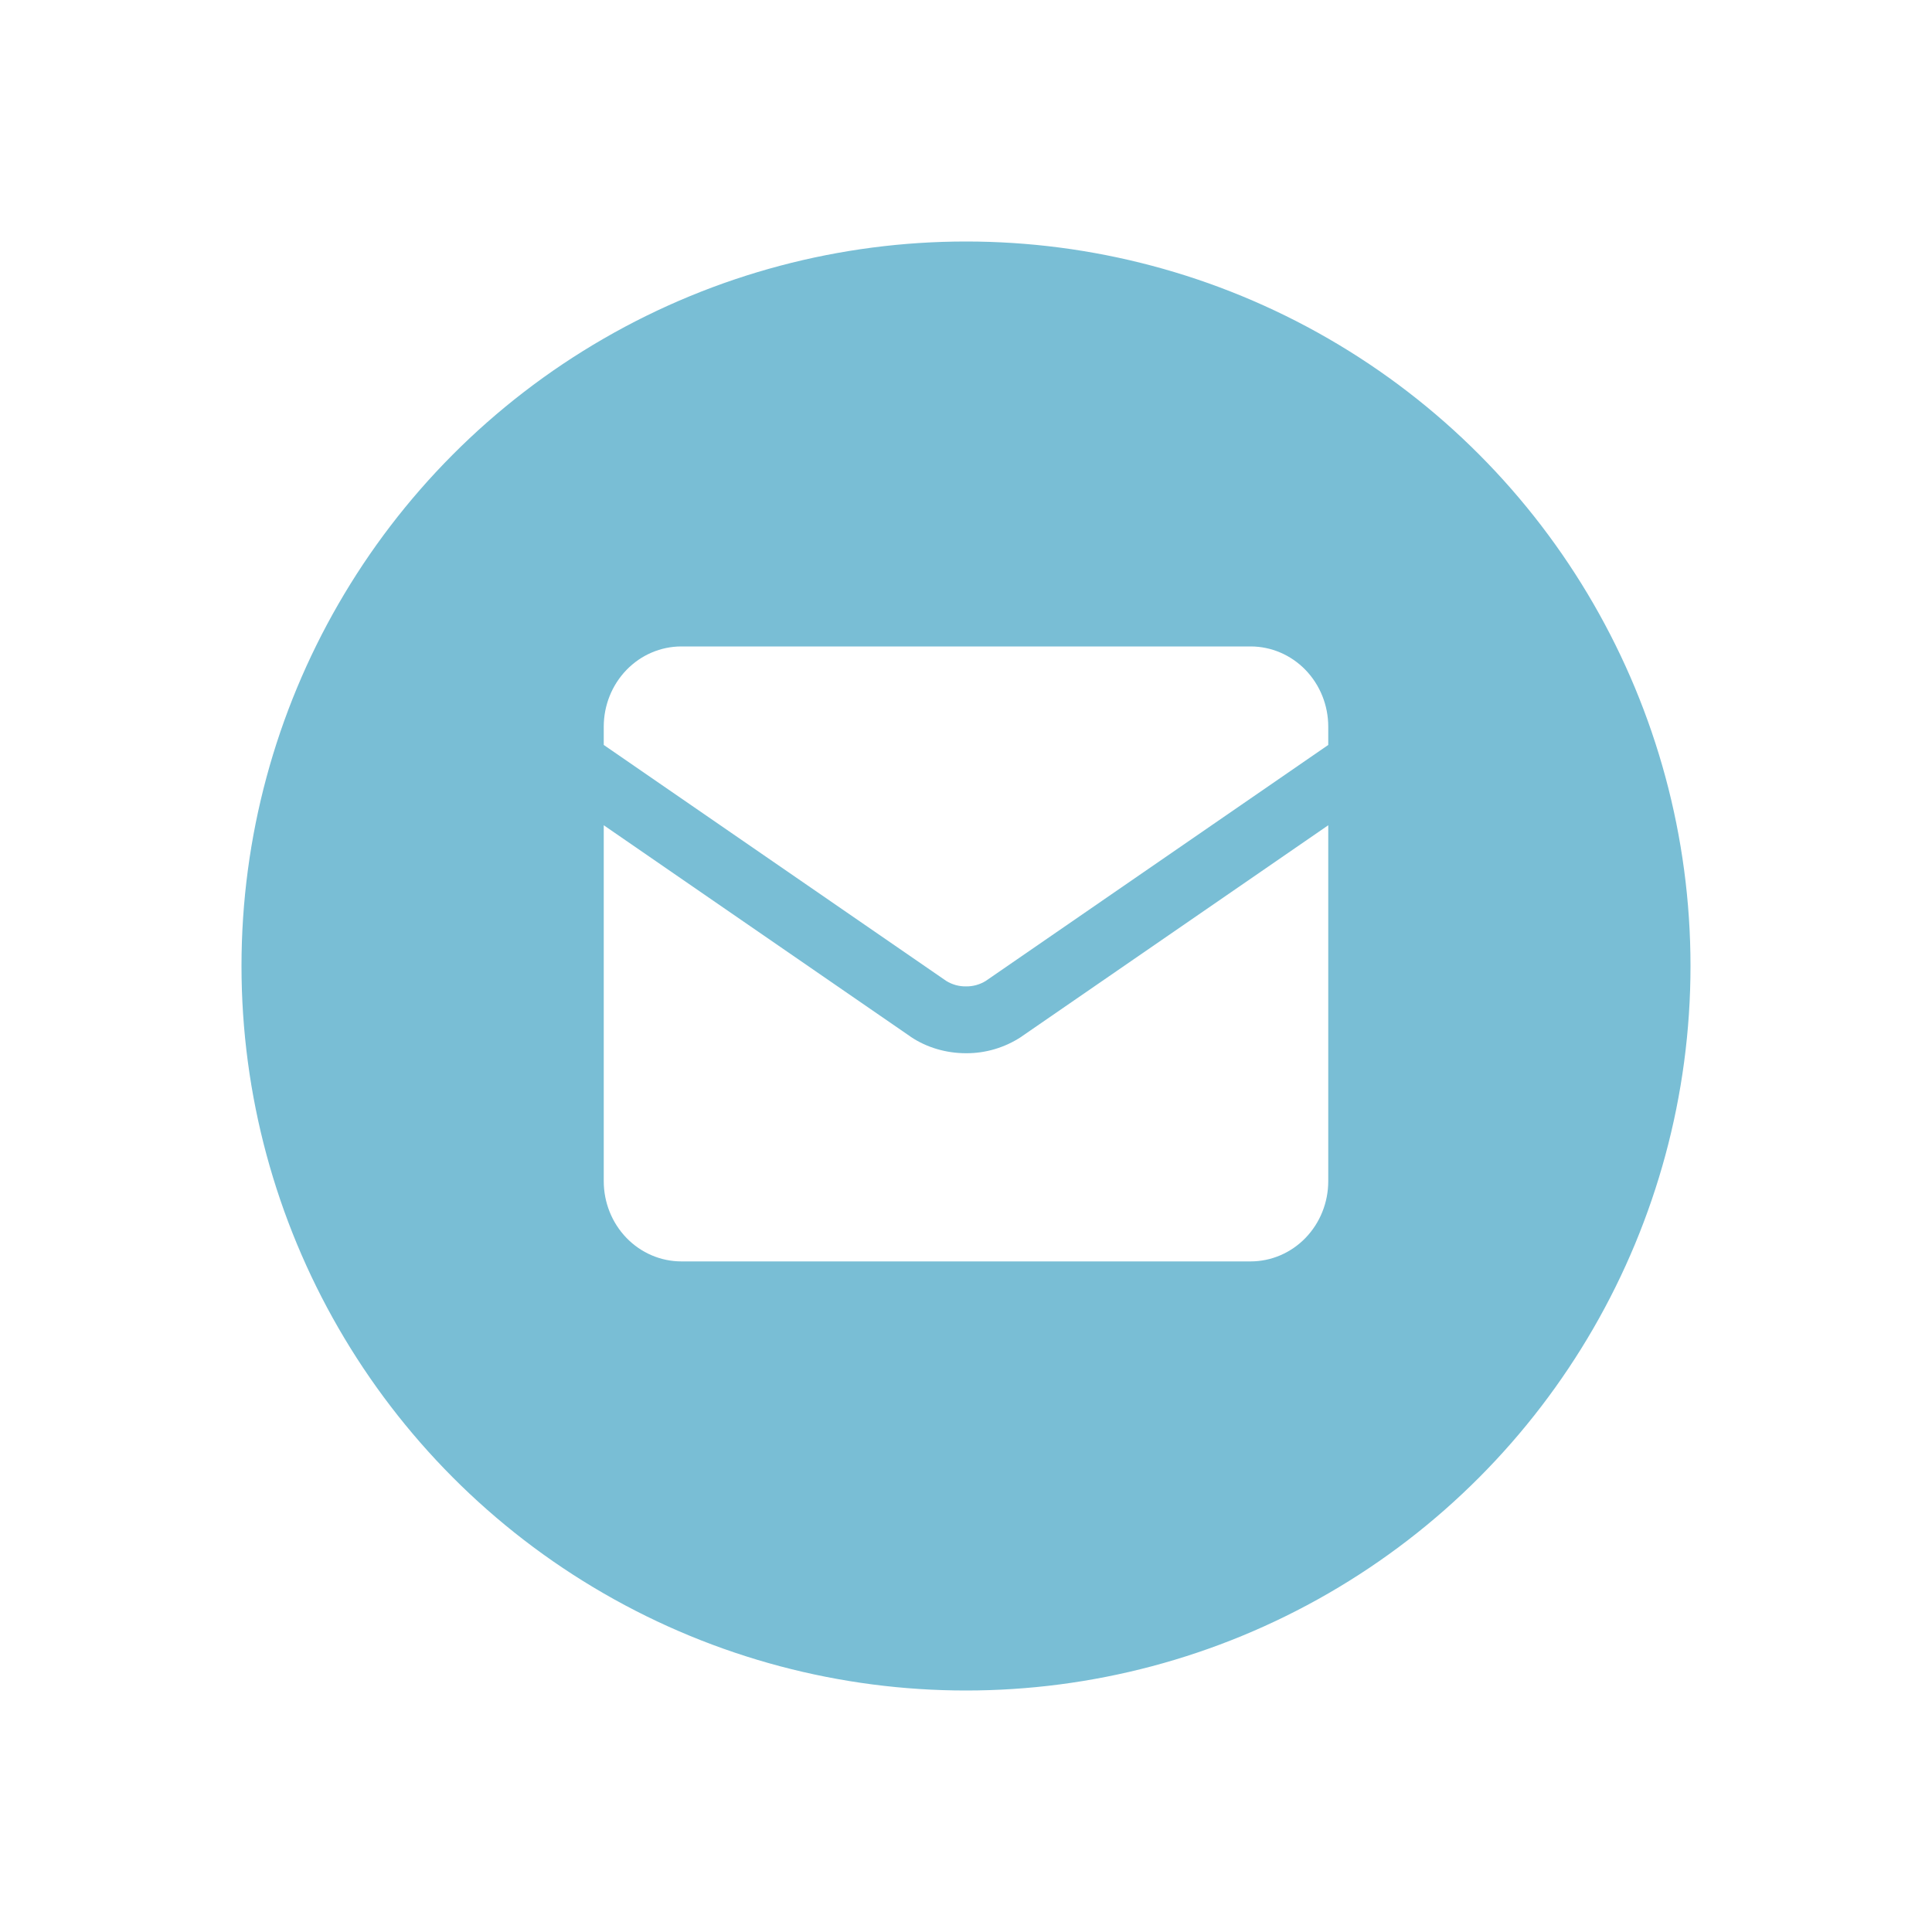<svg width="80" height="80" viewBox="0 0 80 80" fill="none" xmlns="http://www.w3.org/2000/svg">
<g filter="url(#filter0_d_5_142)">
<circle cx="40" cy="40" r="31.5" fill="#79BED5" stroke="white" stroke-width="3"/>
<path fill-rule="evenodd" clip-rule="evenodd" d="M25 30.089C25 29.208 25.339 28.364 25.941 27.741C26.544 27.118 27.362 26.768 28.214 26.768H51.786C52.638 26.768 53.456 27.118 54.059 27.741C54.661 28.364 55 29.208 55 30.089V30.847L40.821 40.616C40.573 40.77 40.289 40.849 40 40.844C39.711 40.849 39.427 40.77 39.179 40.616L25 30.847V30.089ZM25 34.172V48.911C25 49.792 25.339 50.636 25.941 51.259C26.544 51.882 27.362 52.232 28.214 52.232H51.786C52.638 52.232 53.456 51.882 54.059 51.259C54.661 50.636 55 49.792 55 48.911V34.172L42.299 42.923L42.289 42.932C41.605 43.381 40.81 43.617 40 43.612C39.196 43.612 38.386 43.386 37.711 42.932L37.701 42.923L25 34.172Z" fill="white"/>
</g>
<defs>
<filter id="filter0_d_5_142" x="0.3" y="0.3" width="79.4" height="79.4" filterUnits="userSpaceOnUse" color-interpolation-filters="sRGB">
<feFlood flood-opacity="0" result="BackgroundImageFix"/>
<feColorMatrix in="SourceAlpha" type="matrix" values="0 0 0 0 0 0 0 0 0 0 0 0 0 0 0 0 0 0 127 0" result="hardAlpha"/>
<feOffset/>
<feGaussianBlur stdDeviation="3.35"/>
<feComposite in2="hardAlpha" operator="out"/>
<feColorMatrix type="matrix" values="0 0 0 0 0 0 0 0 0 0 0 0 0 0 0 0 0 0 0.25 0"/>
<feBlend mode="normal" in2="BackgroundImageFix" result="effect1_dropShadow_5_142"/>
<feBlend mode="normal" in="SourceGraphic" in2="effect1_dropShadow_5_142" result="shape"/>
</filter>
</defs>
</svg>
